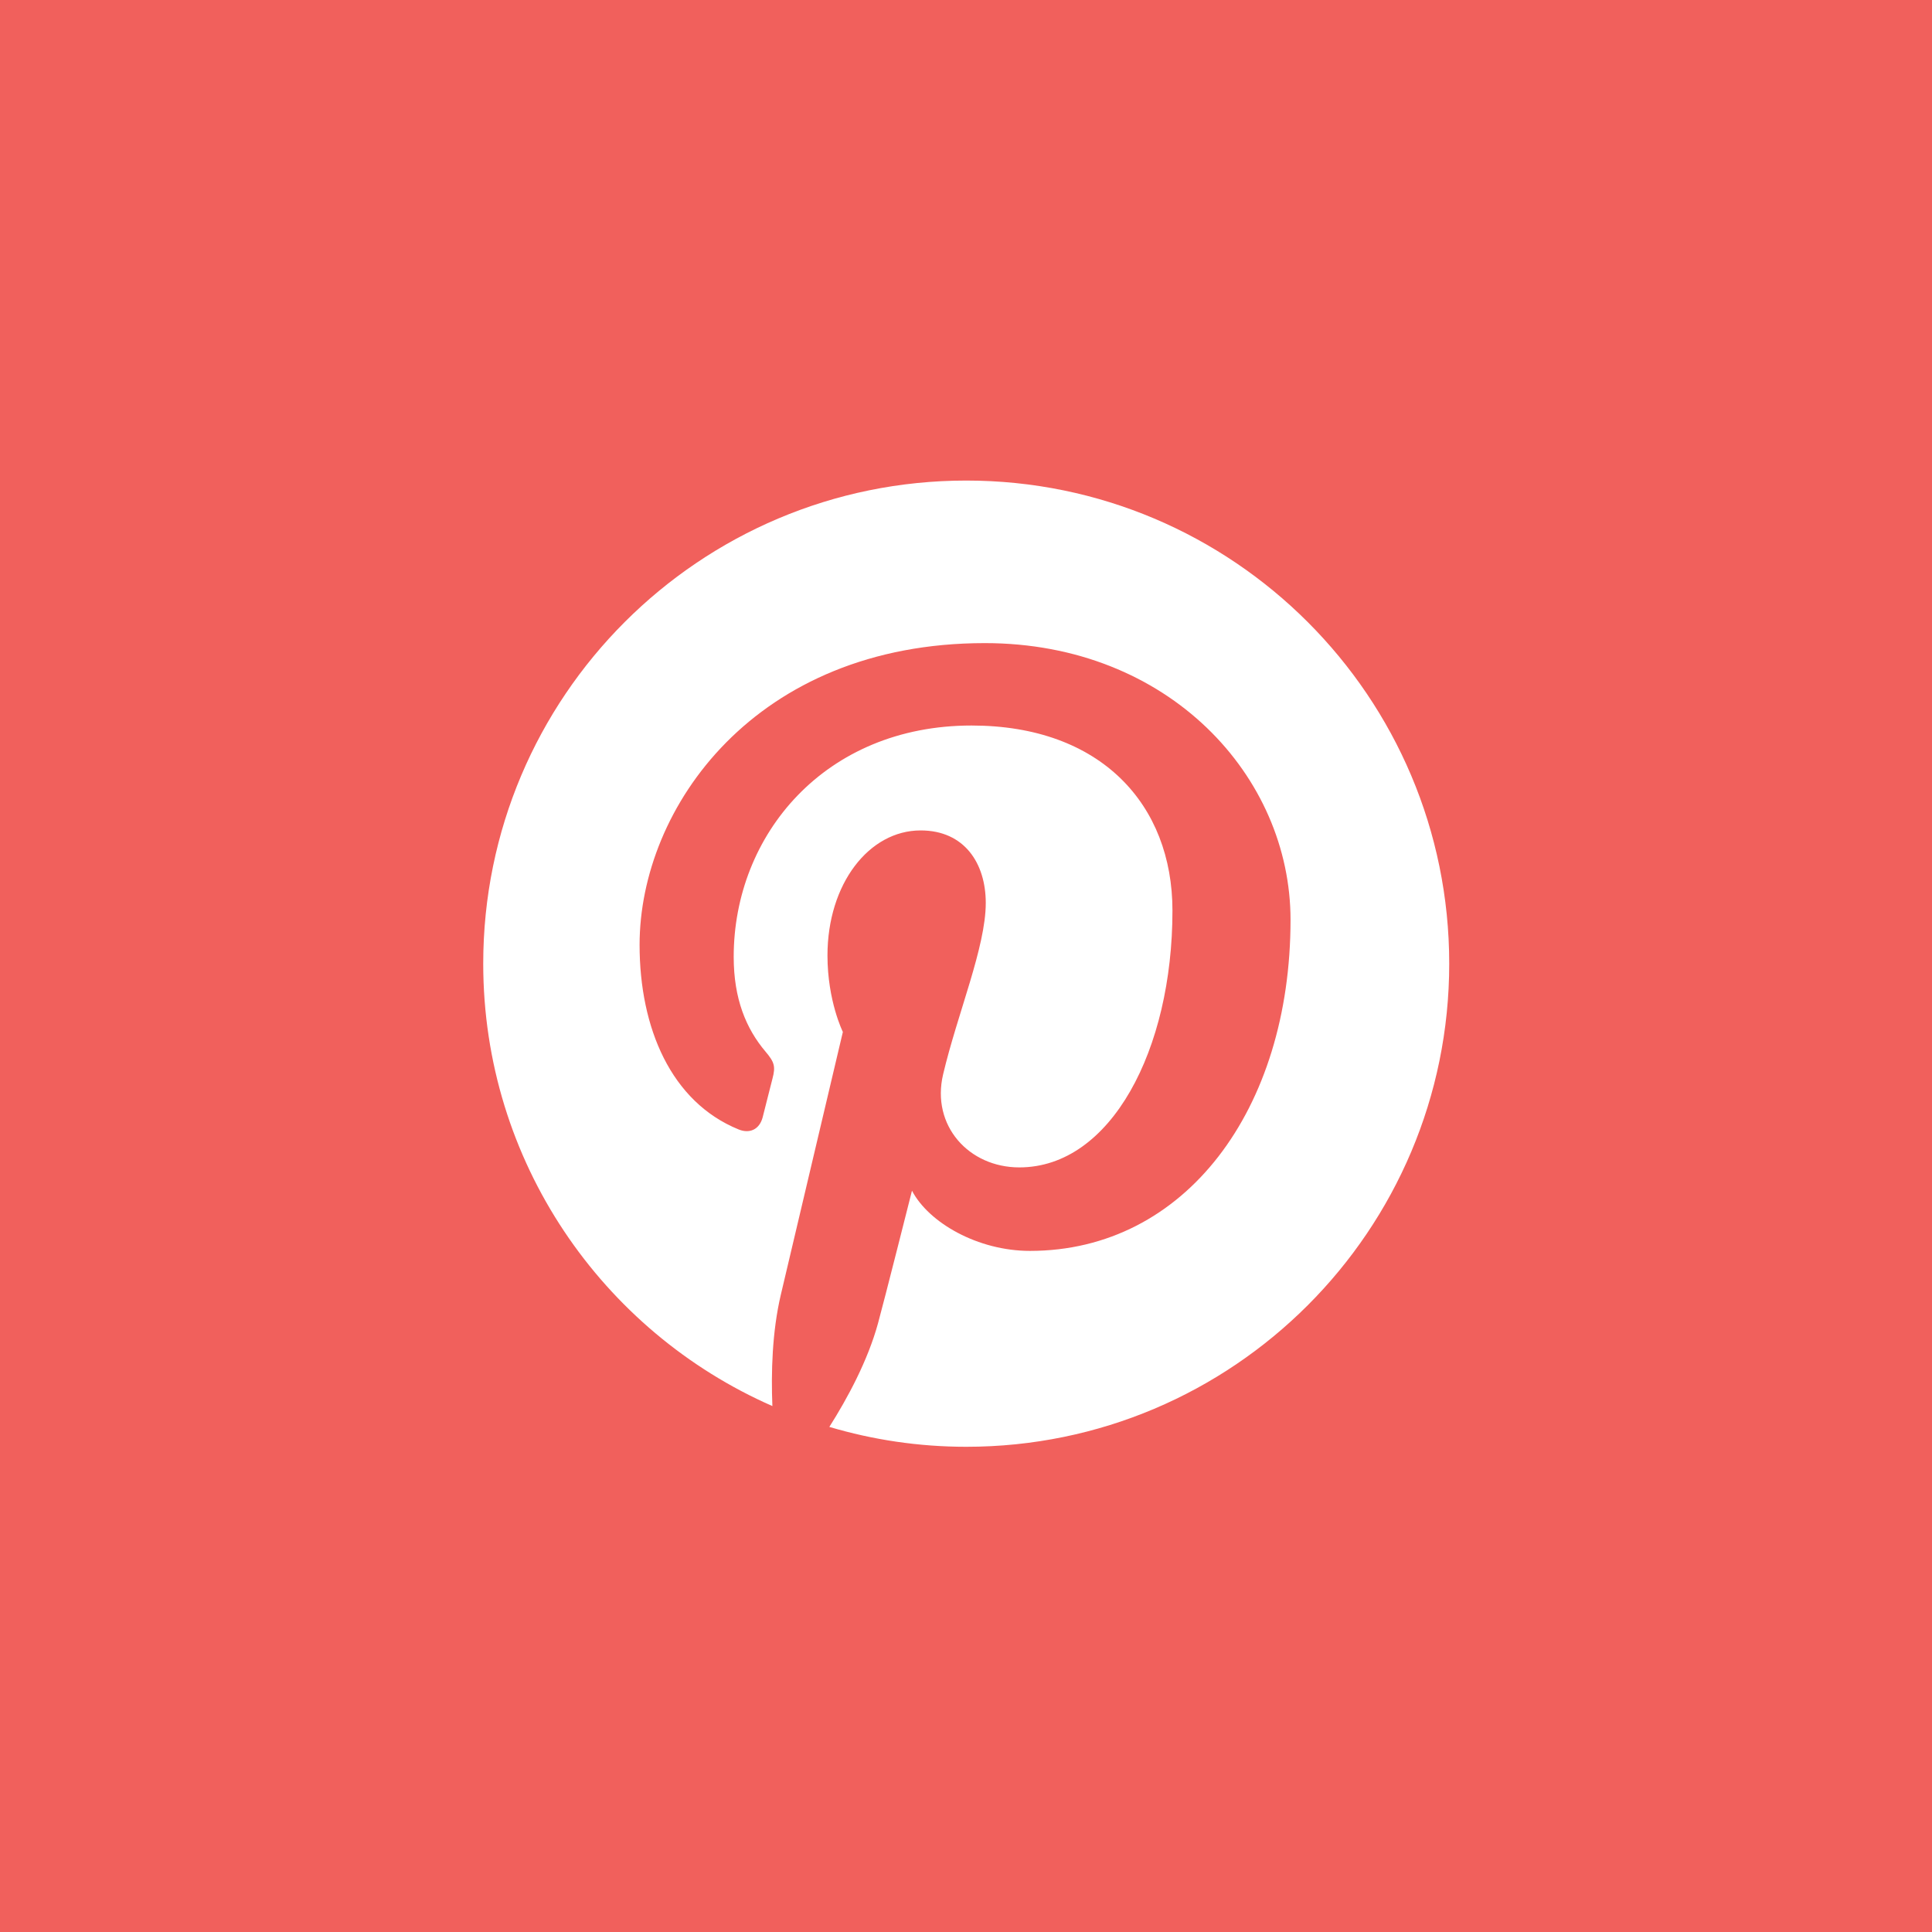 <?xml version="1.0" encoding="utf-8"?>
<!-- Generator: Adobe Illustrator 15.1.0, SVG Export Plug-In . SVG Version: 6.00 Build 0)  -->
<!DOCTYPE svg PUBLIC "-//W3C//DTD SVG 1.1//EN" "http://www.w3.org/Graphics/SVG/1.1/DTD/svg11.dtd">
<svg version="1.1" id="Layer_1" xmlns="http://www.w3.org/2000/svg" xmlns:xlink="http://www.w3.org/1999/xlink" x="0px" y="0px"
	 width="34.016px" height="34.021px" viewBox="0 0 34.016 34.021" enable-background="new 0 0 34.016 34.021" xml:space="preserve">
<rect x="0" y="0" width="34.016" height="34.021" fill="#333333" stroke="none"/>
<path fill="#FFFFFF" d="M25.542,12.555c-0.627,0.278-1.301,0.466-2.008,0.551c0.723-0.433,1.276-1.118,1.537-1.934
	c-0.676,0.4-1.424,0.69-2.221,0.847c-0.637-0.679-1.545-1.104-2.551-1.104c-1.93,0-3.495,1.566-3.495,3.496
	c0,0.274,0.03,0.54,0.09,0.796c-2.905-0.146-5.479-1.536-7.205-3.653c-0.301,0.519-0.473,1.119-0.473,1.76
	c0,1.211,0.617,2.282,1.555,2.909c-0.573-0.018-1.112-0.176-1.584-0.437v0.043c0,1.694,1.205,3.107,2.805,3.428
	c-0.293,0.082-0.602,0.123-0.921,0.123c-0.225,0-0.445-0.021-0.657-0.062c0.444,1.388,1.735,2.399,3.265,2.427
	c-1.196,0.938-2.704,1.496-4.341,1.496c-0.282,0-0.561-0.016-0.834-0.048c1.547,0.991,3.384,1.57,5.358,1.57
	c6.43,0,9.945-5.326,9.945-9.947c0-0.151-0.004-0.303-0.01-0.452C24.481,13.871,25.074,13.256,25.542,12.555"/>
<rect x="0" fill="#F1605C" width="34.016" height="34.021"/>
<path fill="#FFFFFF" d="M17.013,8.461c-4.697,0-8.505,3.808-8.505,8.505c0,3.482,2.094,6.475,5.091,7.79
	c-0.024-0.593-0.004-1.307,0.147-1.953c0.164-0.689,1.094-4.634,1.094-4.634s-0.271-0.544-0.271-1.346
	c0-1.261,0.731-2.202,1.64-2.202c0.773,0,1.147,0.581,1.147,1.277c0,0.777-0.496,1.94-0.751,3.018
	c-0.213,0.902,0.452,1.638,1.342,1.638c1.611,0,2.696-2.068,2.696-4.521c0-1.863-1.256-3.259-3.538-3.259
	c-2.58,0-4.187,1.924-4.187,4.072c0,0.741,0.218,1.265,0.56,1.669c0.158,0.187,0.179,0.261,0.123,0.475
	c-0.041,0.155-0.134,0.533-0.173,0.682c-0.057,0.216-0.231,0.293-0.425,0.213c-1.188-0.485-1.742-1.786-1.742-3.249
	c0-2.416,2.037-5.313,6.078-5.313c3.246,0,5.383,2.351,5.383,4.872c0,3.337-1.854,5.829-4.588,5.829
	c-0.918,0-1.782-0.496-2.077-1.06c0,0-0.494,1.959-0.599,2.338c-0.18,0.655-0.533,1.311-0.856,1.821
	c0.765,0.227,1.573,0.35,2.411,0.35c4.695,0,8.503-3.809,8.503-8.506S21.708,8.461,17.013,8.461"/>
</svg>
